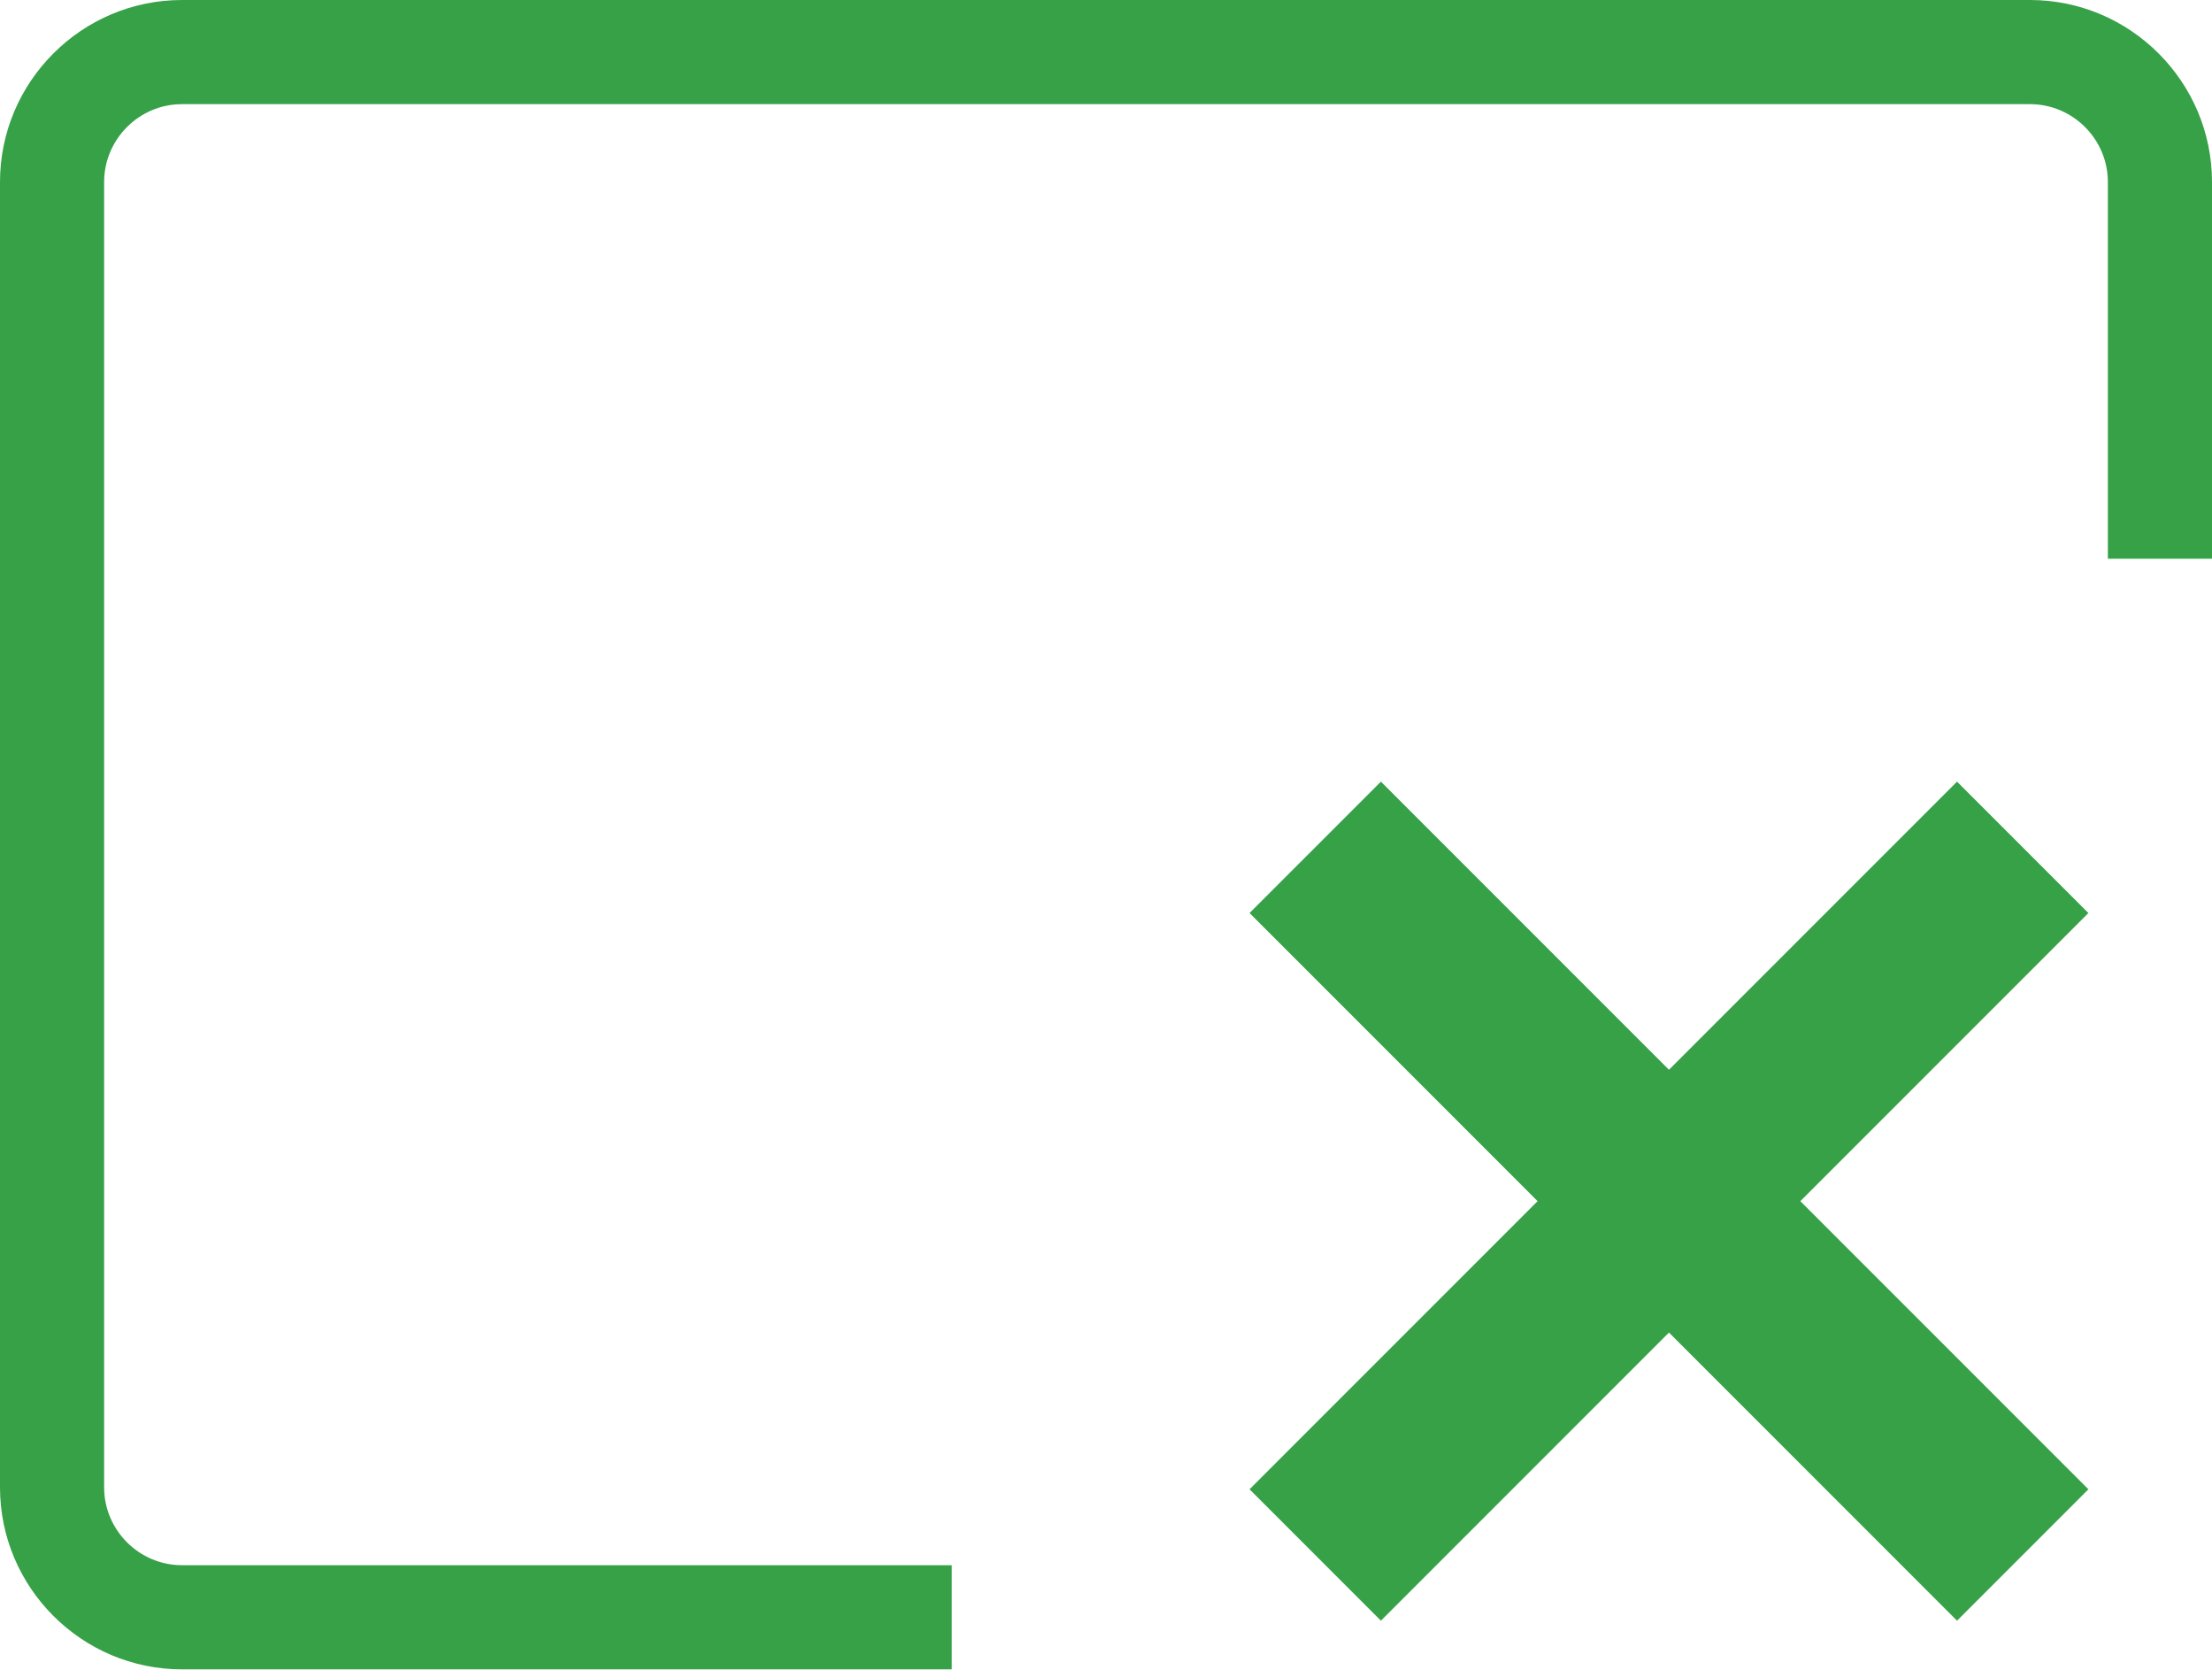 <?xml version="1.0" encoding="utf-8"?>
<!-- Generator: Adobe Illustrator 23.0.1, SVG Export Plug-In . SVG Version: 6.00 Build 0)  -->
<svg version="1.1" id="Layer_1" xmlns="http://www.w3.org/2000/svg" xmlns:xlink="http://www.w3.org/1999/xlink" x="0px" y="0px"
	 viewBox="0 0 22.73 17.16" style="enable-background:new 0 0 22.73 17.16;" xml:space="preserve">
<style type="text/css">
	.st0{fill:#37A148;}
</style>
<g>
	<path class="st0" d="M1.87,16.08c-0.44,0-0.8-0.36-0.8-0.8V1.87c0-0.44,0.36-0.8,0.8-0.8h18.99c0.44,0,0.8,0.36,0.8,0.8v3.87
		c0.38,0,0.74,0,1.07,0V1.87c0-1.03-0.84-1.87-1.87-1.87H1.87C0.84,0,0,0.84,0,1.87v13.41c0,1.03,0.84,1.87,1.87,1.87h7.91
		c0-0.34,0-0.7,0-1.07H1.87z"/>
</g>
<path class="st0" d="M18.5,12.34l2.96,2.96l-1.35,1.35l-2.96-2.96l-2.96,2.96l-1.35-1.35l2.96-2.96l-2.96-2.96l1.35-1.35l2.96,2.96
	l2.96-2.96l1.35,1.35L18.5,12.34z"/>
</svg>
